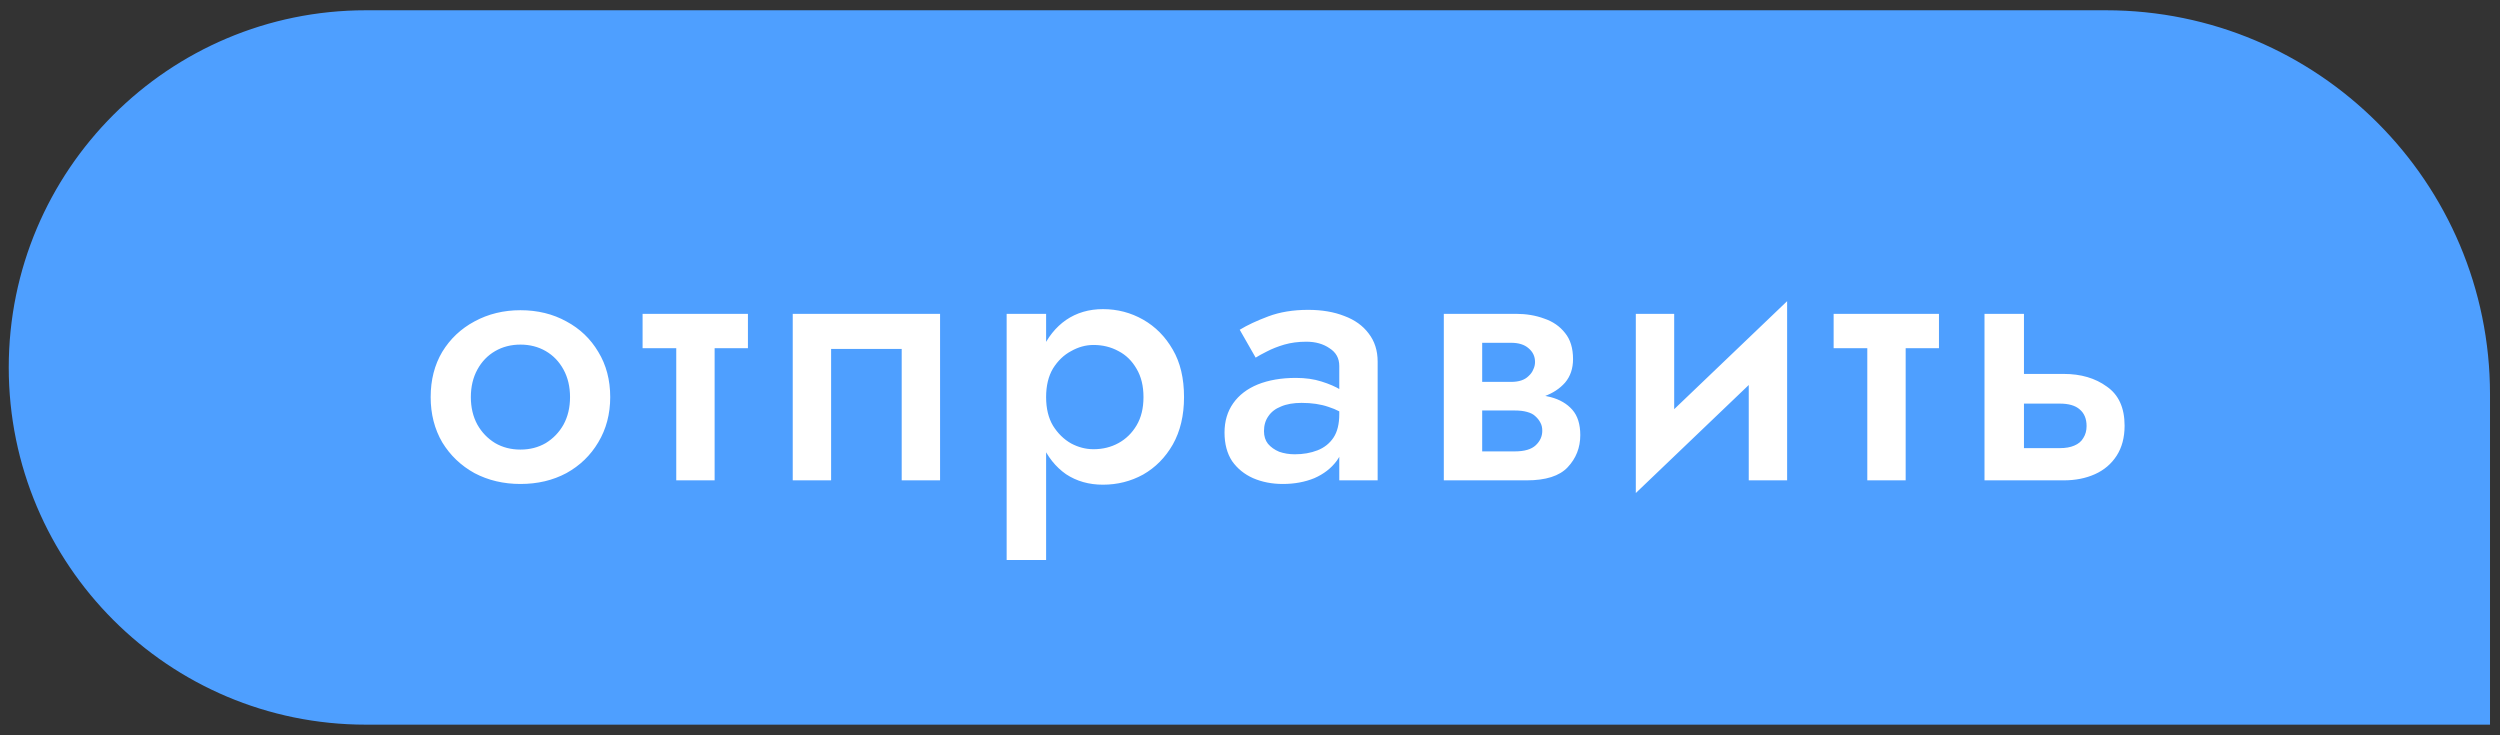 <svg width="221" height="65" viewBox="0 0 221 65" fill="none" xmlns="http://www.w3.org/2000/svg">
<rect x="0" y="0" width="221" height="65" fill="#333333" stroke="none"/>
<path d="M220.117 34.867C220.117 16.112 204.913 0.908 186.159 0.908L32.349 0.908C14.91 0.908 0.773 15.045 0.773 32.484C0.773 49.923 14.91 64.06 32.349 64.06L220.117 64.06V34.867Z" fill="#4E9FFF"/>
<path d="M38.071 35.103C38.071 36.596 38.412 37.93 39.095 39.103C39.799 40.255 40.748 41.162 41.943 41.823C43.159 42.463 44.514 42.783 46.007 42.783C47.522 42.783 48.876 42.463 50.071 41.823C51.266 41.162 52.204 40.255 52.887 39.103C53.591 37.93 53.943 36.596 53.943 35.103C53.943 33.588 53.591 32.255 52.887 31.103C52.204 29.951 51.266 29.055 50.071 28.415C48.876 27.754 47.522 27.423 46.007 27.423C44.514 27.423 43.159 27.754 41.943 28.415C40.748 29.055 39.799 29.951 39.095 31.103C38.412 32.255 38.071 33.588 38.071 35.103ZM41.623 35.103C41.623 34.186 41.815 33.375 42.199 32.671C42.583 31.967 43.106 31.423 43.767 31.039C44.428 30.655 45.175 30.463 46.007 30.463C46.839 30.463 47.586 30.655 48.247 31.039C48.908 31.423 49.431 31.967 49.815 32.671C50.199 33.375 50.391 34.186 50.391 35.103C50.391 36.02 50.199 36.831 49.815 37.535C49.431 38.218 48.908 38.762 48.247 39.167C47.586 39.551 46.839 39.743 46.007 39.743C45.175 39.743 44.428 39.551 43.767 39.167C43.106 38.762 42.583 38.218 42.199 37.535C41.815 36.831 41.623 36.02 41.623 35.103ZM56.805 27.743V30.783H66.117V27.743H56.805ZM59.781 28.383V42.463H63.173V28.383H59.781ZM83.102 27.743H70.078V42.463H73.47V30.847H79.71V42.463H83.102V27.743ZM92.476 49.503V27.743H88.988V49.503H92.476ZM104.668 35.103C104.668 33.439 104.337 32.042 103.676 30.911C103.015 29.759 102.14 28.874 101.052 28.255C99.964 27.636 98.78 27.327 97.5 27.327C96.263 27.327 95.175 27.647 94.236 28.287C93.319 28.927 92.604 29.823 92.092 30.975C91.58 32.127 91.324 33.503 91.324 35.103C91.324 36.682 91.58 38.058 92.092 39.231C92.604 40.383 93.319 41.279 94.236 41.919C95.175 42.538 96.263 42.847 97.5 42.847C98.78 42.847 99.964 42.548 101.052 41.951C102.14 41.332 103.015 40.447 103.676 39.295C104.337 38.122 104.668 36.724 104.668 35.103ZM101.084 35.103C101.084 36.084 100.881 36.916 100.476 37.599C100.071 38.282 99.537 38.804 98.876 39.167C98.215 39.53 97.479 39.711 96.668 39.711C95.985 39.711 95.324 39.54 94.684 39.199C94.044 38.836 93.511 38.314 93.084 37.631C92.679 36.948 92.476 36.106 92.476 35.103C92.476 34.1 92.679 33.258 93.084 32.575C93.511 31.892 94.044 31.38 94.684 31.039C95.324 30.676 95.985 30.495 96.668 30.495C97.479 30.495 98.215 30.676 98.876 31.039C99.537 31.38 100.071 31.903 100.476 32.607C100.881 33.29 101.084 34.122 101.084 35.103ZM111.736 38.111C111.736 37.599 111.864 37.162 112.12 36.799C112.376 36.415 112.749 36.127 113.24 35.935C113.73 35.722 114.338 35.615 115.064 35.615C115.96 35.615 116.749 35.732 117.432 35.967C118.114 36.18 118.786 36.532 119.448 37.023V35.199C119.277 34.986 118.968 34.74 118.52 34.463C118.072 34.186 117.506 33.94 116.824 33.727C116.162 33.514 115.405 33.407 114.552 33.407C113.272 33.407 112.152 33.599 111.192 33.983C110.253 34.367 109.528 34.922 109.016 35.647C108.504 36.372 108.248 37.236 108.248 38.239C108.248 39.242 108.472 40.084 108.92 40.767C109.389 41.428 110.008 41.93 110.776 42.271C111.565 42.612 112.44 42.783 113.4 42.783C114.424 42.783 115.352 42.612 116.184 42.271C117.016 41.908 117.677 41.396 118.168 40.735C118.658 40.052 118.904 39.242 118.904 38.303L118.392 36.607C118.392 37.482 118.221 38.175 117.88 38.687C117.538 39.199 117.069 39.572 116.472 39.807C115.874 40.042 115.202 40.159 114.456 40.159C113.965 40.159 113.506 40.084 113.08 39.935C112.674 39.764 112.344 39.53 112.088 39.231C111.853 38.932 111.736 38.559 111.736 38.111ZM111 31.615C111.234 31.466 111.565 31.284 111.992 31.071C112.44 30.836 112.952 30.634 113.528 30.463C114.125 30.292 114.776 30.207 115.48 30.207C116.29 30.207 116.973 30.399 117.528 30.783C118.104 31.146 118.392 31.668 118.392 32.351V42.463H121.784V31.967C121.784 30.986 121.517 30.154 120.984 29.471C120.472 28.788 119.757 28.276 118.84 27.935C117.922 27.572 116.856 27.391 115.64 27.391C114.317 27.391 113.144 27.583 112.12 27.967C111.096 28.351 110.253 28.746 109.592 29.151L111 31.615ZM129.649 34.783V36.287H133.905C134.332 36.287 134.694 36.33 134.993 36.415C135.313 36.5 135.558 36.628 135.729 36.799C135.921 36.97 136.07 37.162 136.177 37.375C136.284 37.567 136.337 37.802 136.337 38.079C136.337 38.57 136.145 38.996 135.761 39.359C135.377 39.722 134.758 39.903 133.905 39.903H129.649V42.463H134.961C136.646 42.463 137.852 42.079 138.577 41.311C139.324 40.522 139.697 39.572 139.697 38.463C139.697 37.503 139.462 36.756 138.993 36.223C138.524 35.69 137.884 35.316 137.073 35.103C136.262 34.89 135.345 34.783 134.321 34.783H129.649ZM129.649 35.423H134.001C134.918 35.423 135.75 35.295 136.497 35.039C137.265 34.762 137.884 34.356 138.353 33.823C138.822 33.268 139.057 32.575 139.057 31.743C139.057 30.783 138.822 30.015 138.353 29.439C137.884 28.842 137.265 28.415 136.497 28.159C135.75 27.882 134.918 27.743 134.001 27.743H129.649V30.303H133.585C134.246 30.303 134.758 30.463 135.121 30.783C135.505 31.103 135.697 31.508 135.697 31.999C135.697 32.234 135.644 32.458 135.537 32.671C135.452 32.884 135.313 33.076 135.121 33.247C134.95 33.418 134.737 33.546 134.481 33.631C134.225 33.716 133.926 33.759 133.585 33.759H129.649V35.423ZM127.633 27.743V42.463H131.025V27.743H127.633ZM157.822 30.943L157.982 26.623L144.766 39.263L144.606 43.583L157.822 30.943ZM147.998 27.743H144.606V43.583L147.998 39.647V27.743ZM157.982 26.623L154.59 30.527V42.463H157.982V26.623ZM162.093 27.743V30.783H171.405V27.743H162.093ZM165.069 28.383V42.463H168.461V28.383H165.069ZM175.43 27.743V42.463H178.918V27.743H175.43ZM177.862 35.679H182.086C182.875 35.679 183.462 35.85 183.846 36.191C184.251 36.532 184.454 37.023 184.454 37.663C184.454 38.068 184.358 38.42 184.166 38.719C183.995 39.018 183.729 39.242 183.366 39.391C183.025 39.54 182.598 39.615 182.086 39.615H177.862V42.463H182.438C183.462 42.463 184.379 42.282 185.19 41.919C186.001 41.556 186.641 41.012 187.11 40.287C187.579 39.562 187.814 38.676 187.814 37.631C187.814 36.052 187.291 34.9 186.246 34.175C185.222 33.428 183.953 33.055 182.438 33.055H177.862V35.679Z" fill="white"/>
</svg>
